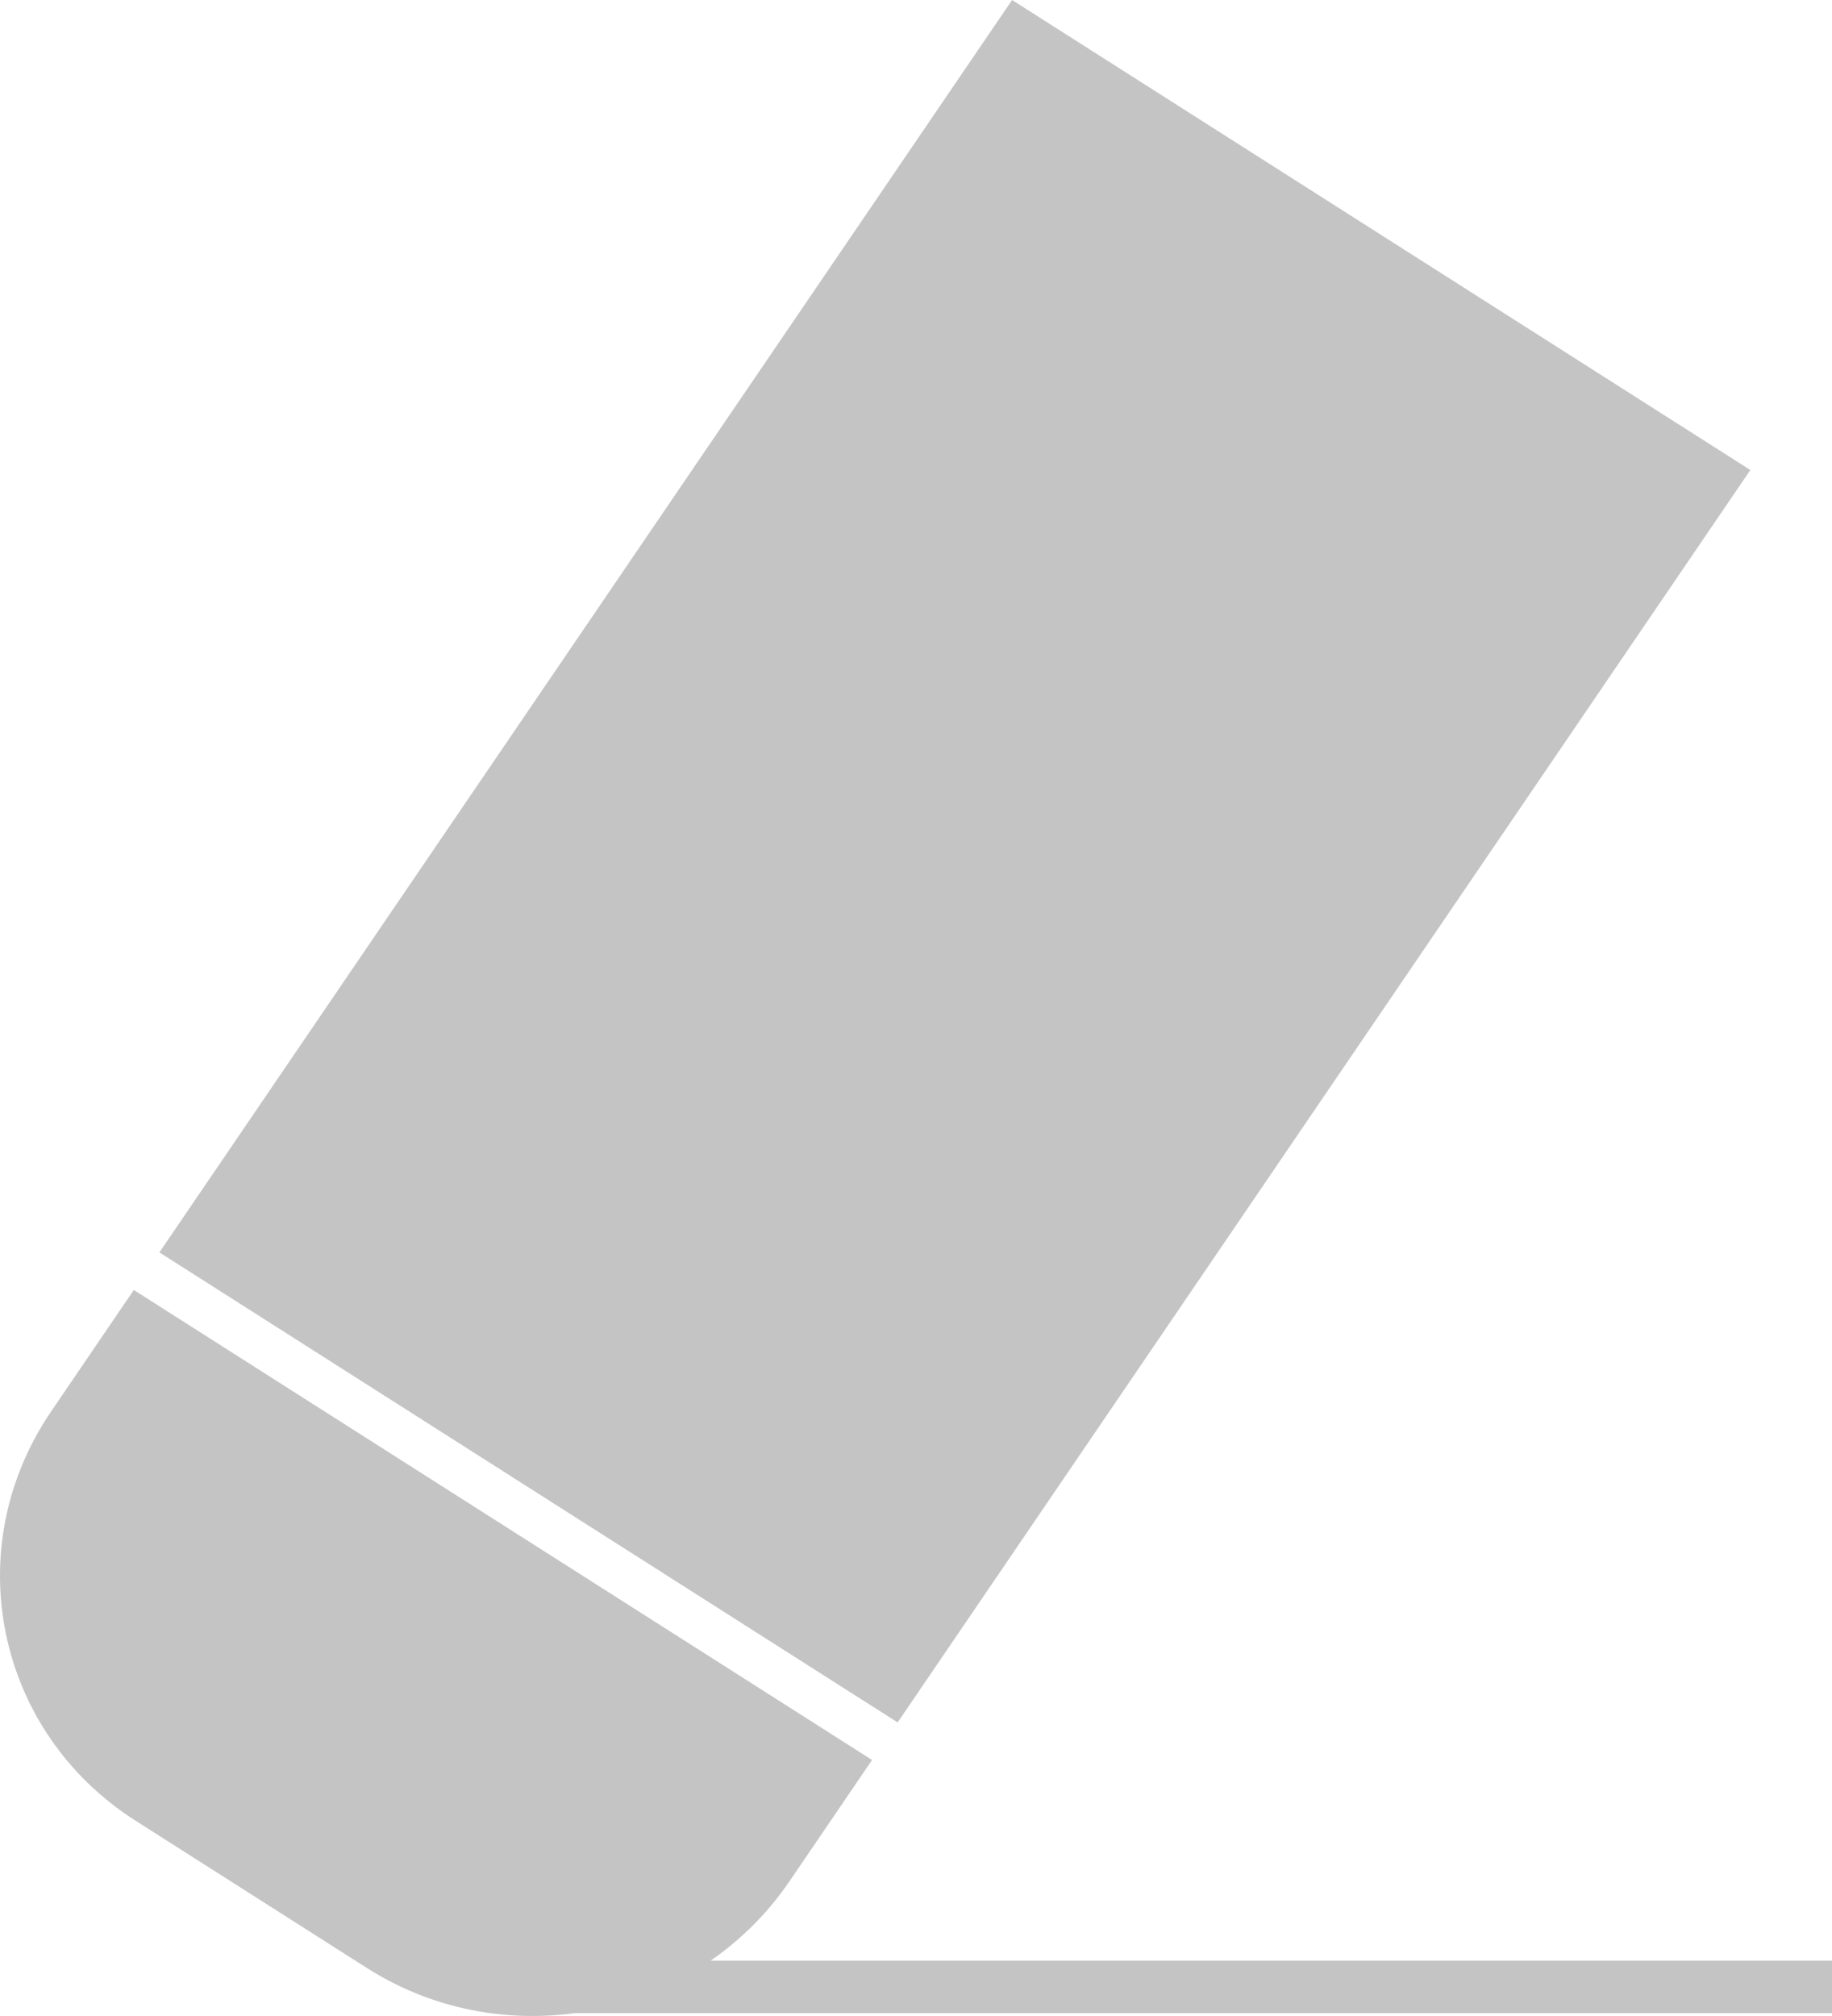 <svg width="100" height="110" viewBox="0 0 100 110" fill="none" xmlns="http://www.w3.org/2000/svg">
<path d="M55.246 0L95.543 25.645L48.998 93.981L8.701 68.336L55.246 0Z" fill="#C4C4C4"/>
<path d="M7.304 70.386L47.602 96.031L43.09 102.654C37.998 110.13 27.678 112.249 20.04 107.388L7.404 99.347C-0.234 94.486 -2.299 84.485 2.793 77.01L7.304 70.386Z" fill="#C4C4C4"/>
<path d="M30.271 106.98H100V109.844H30.271V106.98Z" fill="#C4C4C4"/>
</svg>
